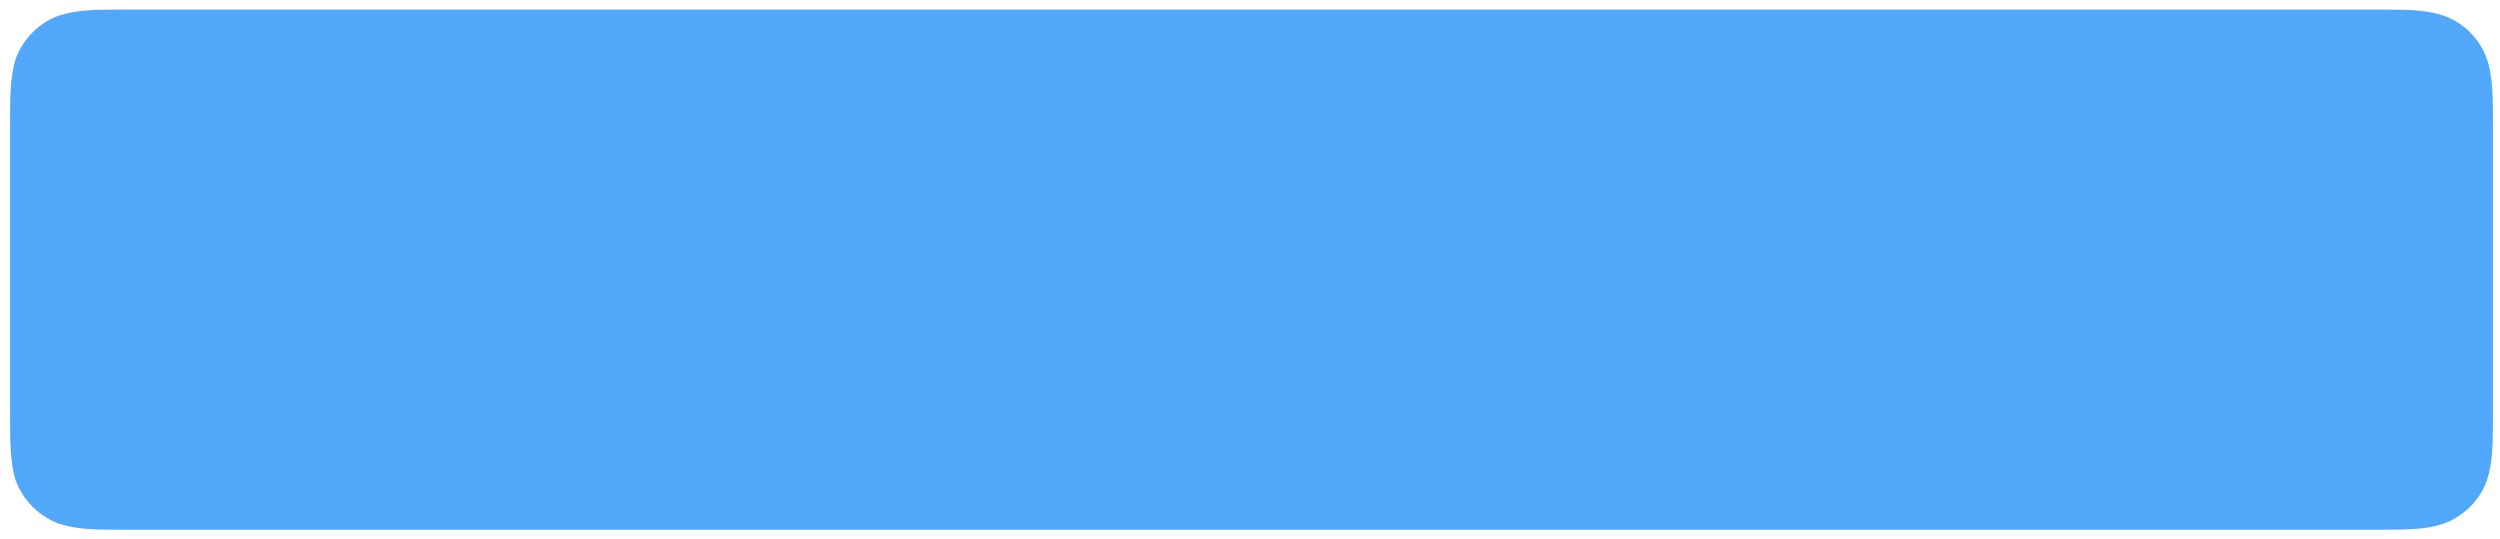 <?xml version="1.0" encoding="UTF-8" standalone="no"?><svg xmlns="http://www.w3.org/2000/svg" xmlns:xlink="http://www.w3.org/1999/xlink" clip-rule="evenodd" stroke-miterlimit="4.00" viewBox="0 0 496 107"><desc>SVG generated by Keynote</desc><defs></defs><g transform="matrix(1.00, 0.00, -0.00, -1.00, 0.0, 107.0)"><path d="M 25.6 105.1 L 471.0 105.1 C 477.7 105.1 481.2 105.1 484.8 103.9 C 488.8 102.5 492.0 99.3 493.4 95.3 C 494.6 91.6 494.6 88.2 494.6 81.3 L 494.6 25.6 C 494.6 18.8 494.6 15.4 493.4 11.7 C 492.0 7.7 488.8 4.6 484.8 3.1 C 481.2 1.9 477.7 1.9 470.9 1.9 L 25.6 1.9 C 18.8 1.9 15.4 1.9 11.7 3.1 C 7.7 4.6 4.6 7.7 3.1 11.7 C 2.0 15.4 2.0 18.8 2.0 25.7 L 2.0 81.4 C 2.0 88.2 2.0 91.6 3.1 95.3 C 4.6 99.3 7.7 102.5 11.7 103.9 C 15.4 105.1 18.8 105.1 25.7 105.1 Z M 25.6 105.1 " fill="#51A7F9"></path></g></svg>